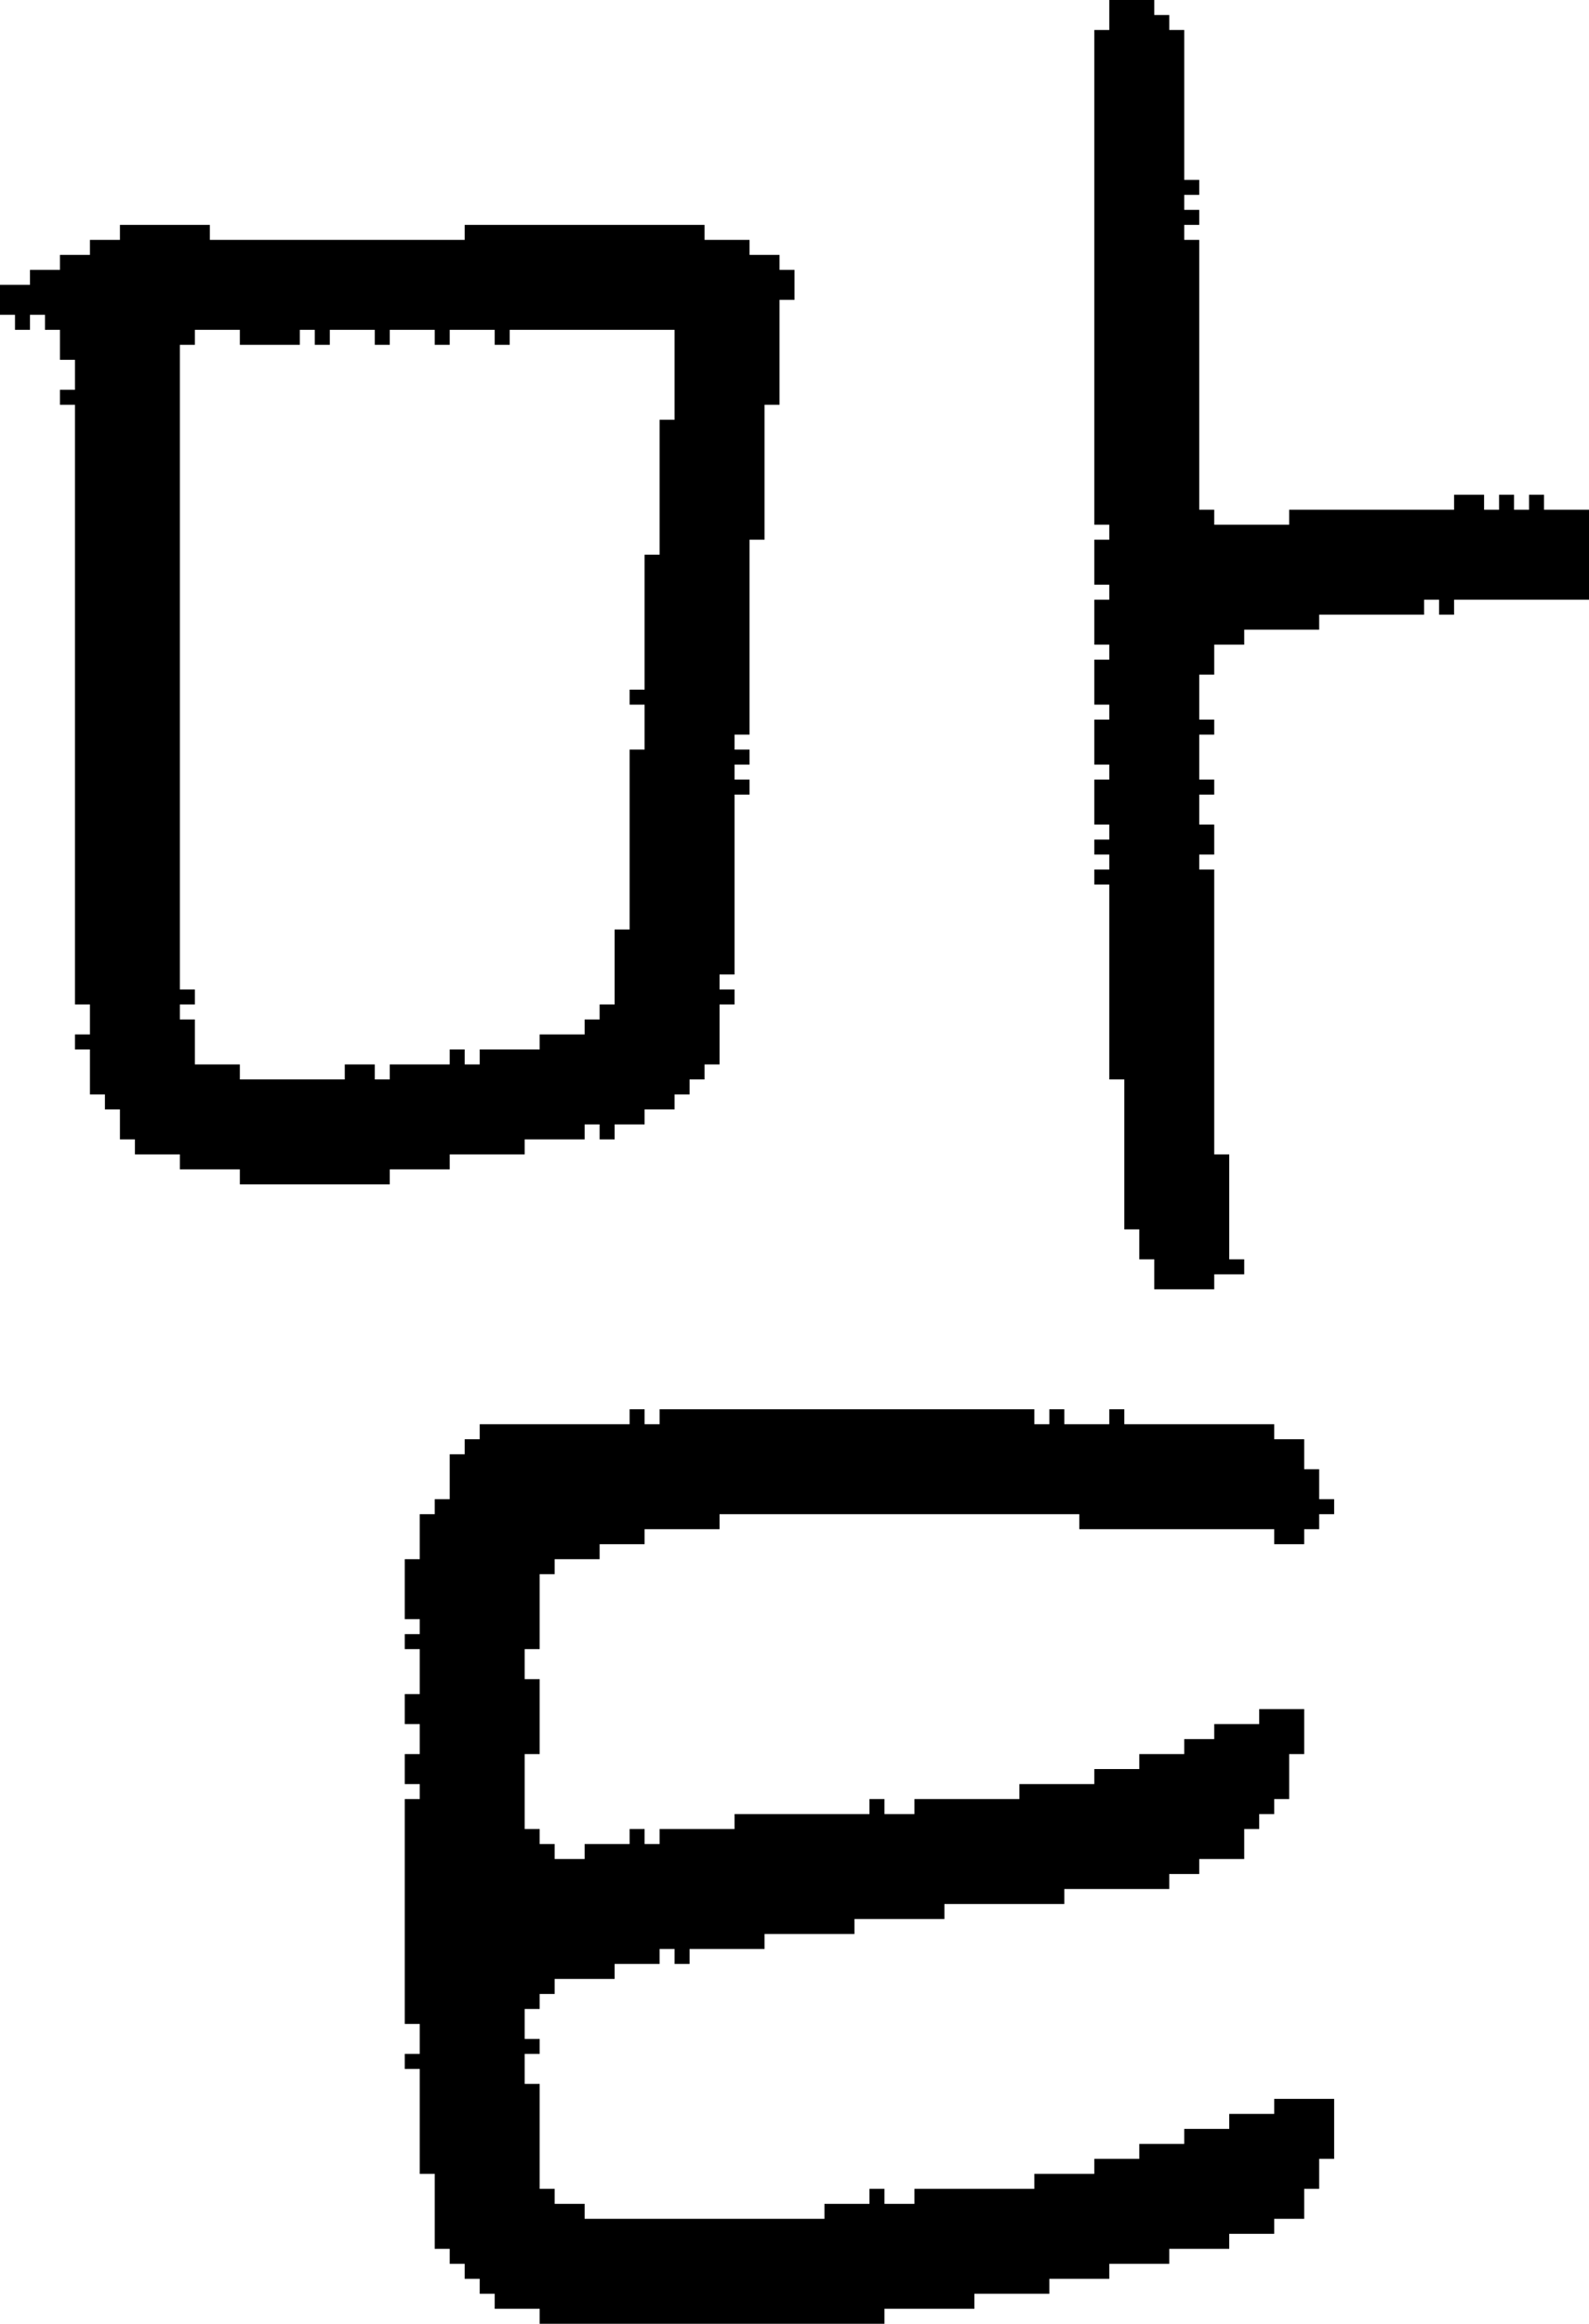 <?xml version="1.0" encoding="UTF-8" standalone="no"?>
<!DOCTYPE svg PUBLIC "-//W3C//DTD SVG 1.1//EN" 
  "http://www.w3.org/Graphics/SVG/1.1/DTD/svg11.dtd">
<svg width="106" height="155"
     xmlns="http://www.w3.org/2000/svg" version="1.1">
 <path d="  M 49,53  L 50,53  L 50,52  L 49,52  L 49,51  L 50,51  L 50,50  L 49,50  L 49,49  L 50,49  L 50,36  L 51,36  L 51,27  L 52,27  L 52,20  L 53,20  L 53,18  L 52,18  L 52,17  L 50,17  L 50,16  L 47,16  L 47,15  L 31,15  L 31,16  L 14,16  L 14,15  L 8,15  L 8,16  L 6,16  L 6,17  L 4,17  L 4,18  L 2,18  L 2,19  L 0,19  L 0,21  L 1,21  L 1,22  L 2,22  L 2,21  L 3,21  L 3,22  L 4,22  L 4,24  L 5,24  L 5,26  L 4,26  L 4,27  L 5,27  L 5,67  L 6,67  L 6,69  L 5,69  L 5,70  L 6,70  L 6,73  L 7,73  L 7,74  L 8,74  L 8,76  L 9,76  L 9,77  L 12,77  L 12,78  L 16,78  L 16,79  L 26,79  L 26,78  L 30,78  L 30,77  L 35,77  L 35,76  L 39,76  L 39,75  L 40,75  L 40,76  L 41,76  L 41,75  L 43,75  L 43,74  L 45,74  L 45,73  L 46,73  L 46,72  L 47,72  L 47,71  L 48,71  L 48,67  L 49,67  L 49,66  L 48,66  L 48,65  L 49,65  Z  M 12,23  L 13,23  L 13,22  L 16,22  L 16,23  L 20,23  L 20,22  L 21,22  L 21,23  L 22,23  L 22,22  L 25,22  L 25,23  L 26,23  L 26,22  L 29,22  L 29,23  L 30,23  L 30,22  L 33,22  L 33,23  L 34,23  L 34,22  L 45,22  L 45,28  L 44,28  L 44,37  L 43,37  L 43,46  L 42,46  L 42,47  L 43,47  L 43,50  L 42,50  L 42,62  L 41,62  L 41,67  L 40,67  L 40,68  L 39,68  L 39,69  L 36,69  L 36,70  L 32,70  L 32,71  L 31,71  L 31,70  L 30,70  L 30,71  L 26,71  L 26,72  L 25,72  L 25,71  L 23,71  L 23,72  L 16,72  L 16,71  L 13,71  L 13,68  L 12,68  L 12,67  L 13,67  L 13,66  L 12,66  Z  " style="fill:rgb(0, 0, 0); fill-opacity:1.000; stroke:none;" />
 <path d="  M 63,128  L 63,127  L 71,127  L 71,126  L 78,126  L 78,125  L 80,125  L 80,124  L 83,124  L 83,122  L 84,122  L 84,121  L 85,121  L 85,120  L 86,120  L 86,117  L 87,117  L 87,114  L 84,114  L 84,115  L 81,115  L 81,116  L 79,116  L 79,117  L 76,117  L 76,118  L 73,118  L 73,119  L 68,119  L 68,120  L 61,120  L 61,121  L 59,121  L 59,120  L 58,120  L 58,121  L 49,121  L 49,122  L 44,122  L 44,123  L 43,123  L 43,122  L 42,122  L 42,123  L 39,123  L 39,124  L 37,124  L 37,123  L 36,123  L 36,122  L 35,122  L 35,117  L 36,117  L 36,112  L 35,112  L 35,110  L 36,110  L 36,105  L 37,105  L 37,104  L 40,104  L 40,103  L 43,103  L 43,102  L 48,102  L 48,101  L 72,101  L 72,102  L 85,102  L 85,103  L 87,103  L 87,102  L 88,102  L 88,101  L 89,101  L 89,100  L 88,100  L 88,98  L 87,98  L 87,96  L 85,96  L 85,95  L 75,95  L 75,94  L 74,94  L 74,95  L 71,95  L 71,94  L 70,94  L 70,95  L 69,95  L 69,94  L 44,94  L 44,95  L 43,95  L 43,94  L 42,94  L 42,95  L 32,95  L 32,96  L 31,96  L 31,97  L 30,97  L 30,100  L 29,100  L 29,101  L 28,101  L 28,104  L 27,104  L 27,108  L 28,108  L 28,109  L 27,109  L 27,110  L 28,110  L 28,113  L 27,113  L 27,115  L 28,115  L 28,117  L 27,117  L 27,119  L 28,119  L 28,120  L 27,120  L 27,135  L 28,135  L 28,137  L 27,137  L 27,138  L 28,138  L 28,145  L 29,145  L 29,150  L 30,150  L 30,151  L 31,151  L 31,152  L 32,152  L 32,153  L 33,153  L 33,154  L 36,154  L 36,155  L 59,155  L 59,154  L 65,154  L 65,153  L 70,153  L 70,152  L 74,152  L 74,151  L 78,151  L 78,150  L 82,150  L 82,149  L 85,149  L 85,148  L 87,148  L 87,146  L 88,146  L 88,144  L 89,144  L 89,140  L 85,140  L 85,141  L 82,141  L 82,142  L 79,142  L 79,143  L 76,143  L 76,144  L 73,144  L 73,145  L 69,145  L 69,146  L 61,146  L 61,147  L 59,147  L 59,146  L 58,146  L 58,147  L 55,147  L 55,148  L 39,148  L 39,147  L 37,147  L 37,146  L 36,146  L 36,139  L 35,139  L 35,137  L 36,137  L 36,136  L 35,136  L 35,134  L 36,134  L 36,133  L 37,133  L 37,132  L 41,132  L 41,131  L 44,131  L 44,130  L 45,130  L 45,131  L 46,131  L 46,130  L 51,130  L 51,129  L 57,129  L 57,128  Z  " style="fill:rgb(0, 0, 0); fill-opacity:1.000; stroke:none;" />
 <path d="  M 79,2  L 78,2  L 78,1  L 77,1  L 77,0  L 74,0  L 74,2  L 73,2  L 73,35  L 74,35  L 74,36  L 73,36  L 73,39  L 74,39  L 74,40  L 73,40  L 73,43  L 74,43  L 74,44  L 73,44  L 73,47  L 74,47  L 74,48  L 73,48  L 73,51  L 74,51  L 74,52  L 73,52  L 73,55  L 74,55  L 74,56  L 73,56  L 73,57  L 74,57  L 74,58  L 73,58  L 73,59  L 74,59  L 74,72  L 75,72  L 75,82  L 76,82  L 76,84  L 77,84  L 77,86  L 81,86  L 81,85  L 83,85  L 83,84  L 82,84  L 82,77  L 81,77  L 81,58  L 80,58  L 80,57  L 81,57  L 81,55  L 80,55  L 80,53  L 81,53  L 81,52  L 80,52  L 80,49  L 81,49  L 81,48  L 80,48  L 80,45  L 81,45  L 81,43  L 83,43  L 83,42  L 88,42  L 88,41  L 95,41  L 95,40  L 96,40  L 96,41  L 97,41  L 97,40  L 106,40  L 106,34  L 103,34  L 103,33  L 102,33  L 102,34  L 101,34  L 101,33  L 100,33  L 100,34  L 99,34  L 99,33  L 97,33  L 97,34  L 86,34  L 86,35  L 81,35  L 81,34  L 80,34  L 80,16  L 79,16  L 79,15  L 80,15  L 80,14  L 79,14  L 79,13  L 80,13  L 80,12  L 79,12  Z  " style="fill:rgb(0, 0, 0); fill-opacity:1.000; stroke:none;" />
</svg>
